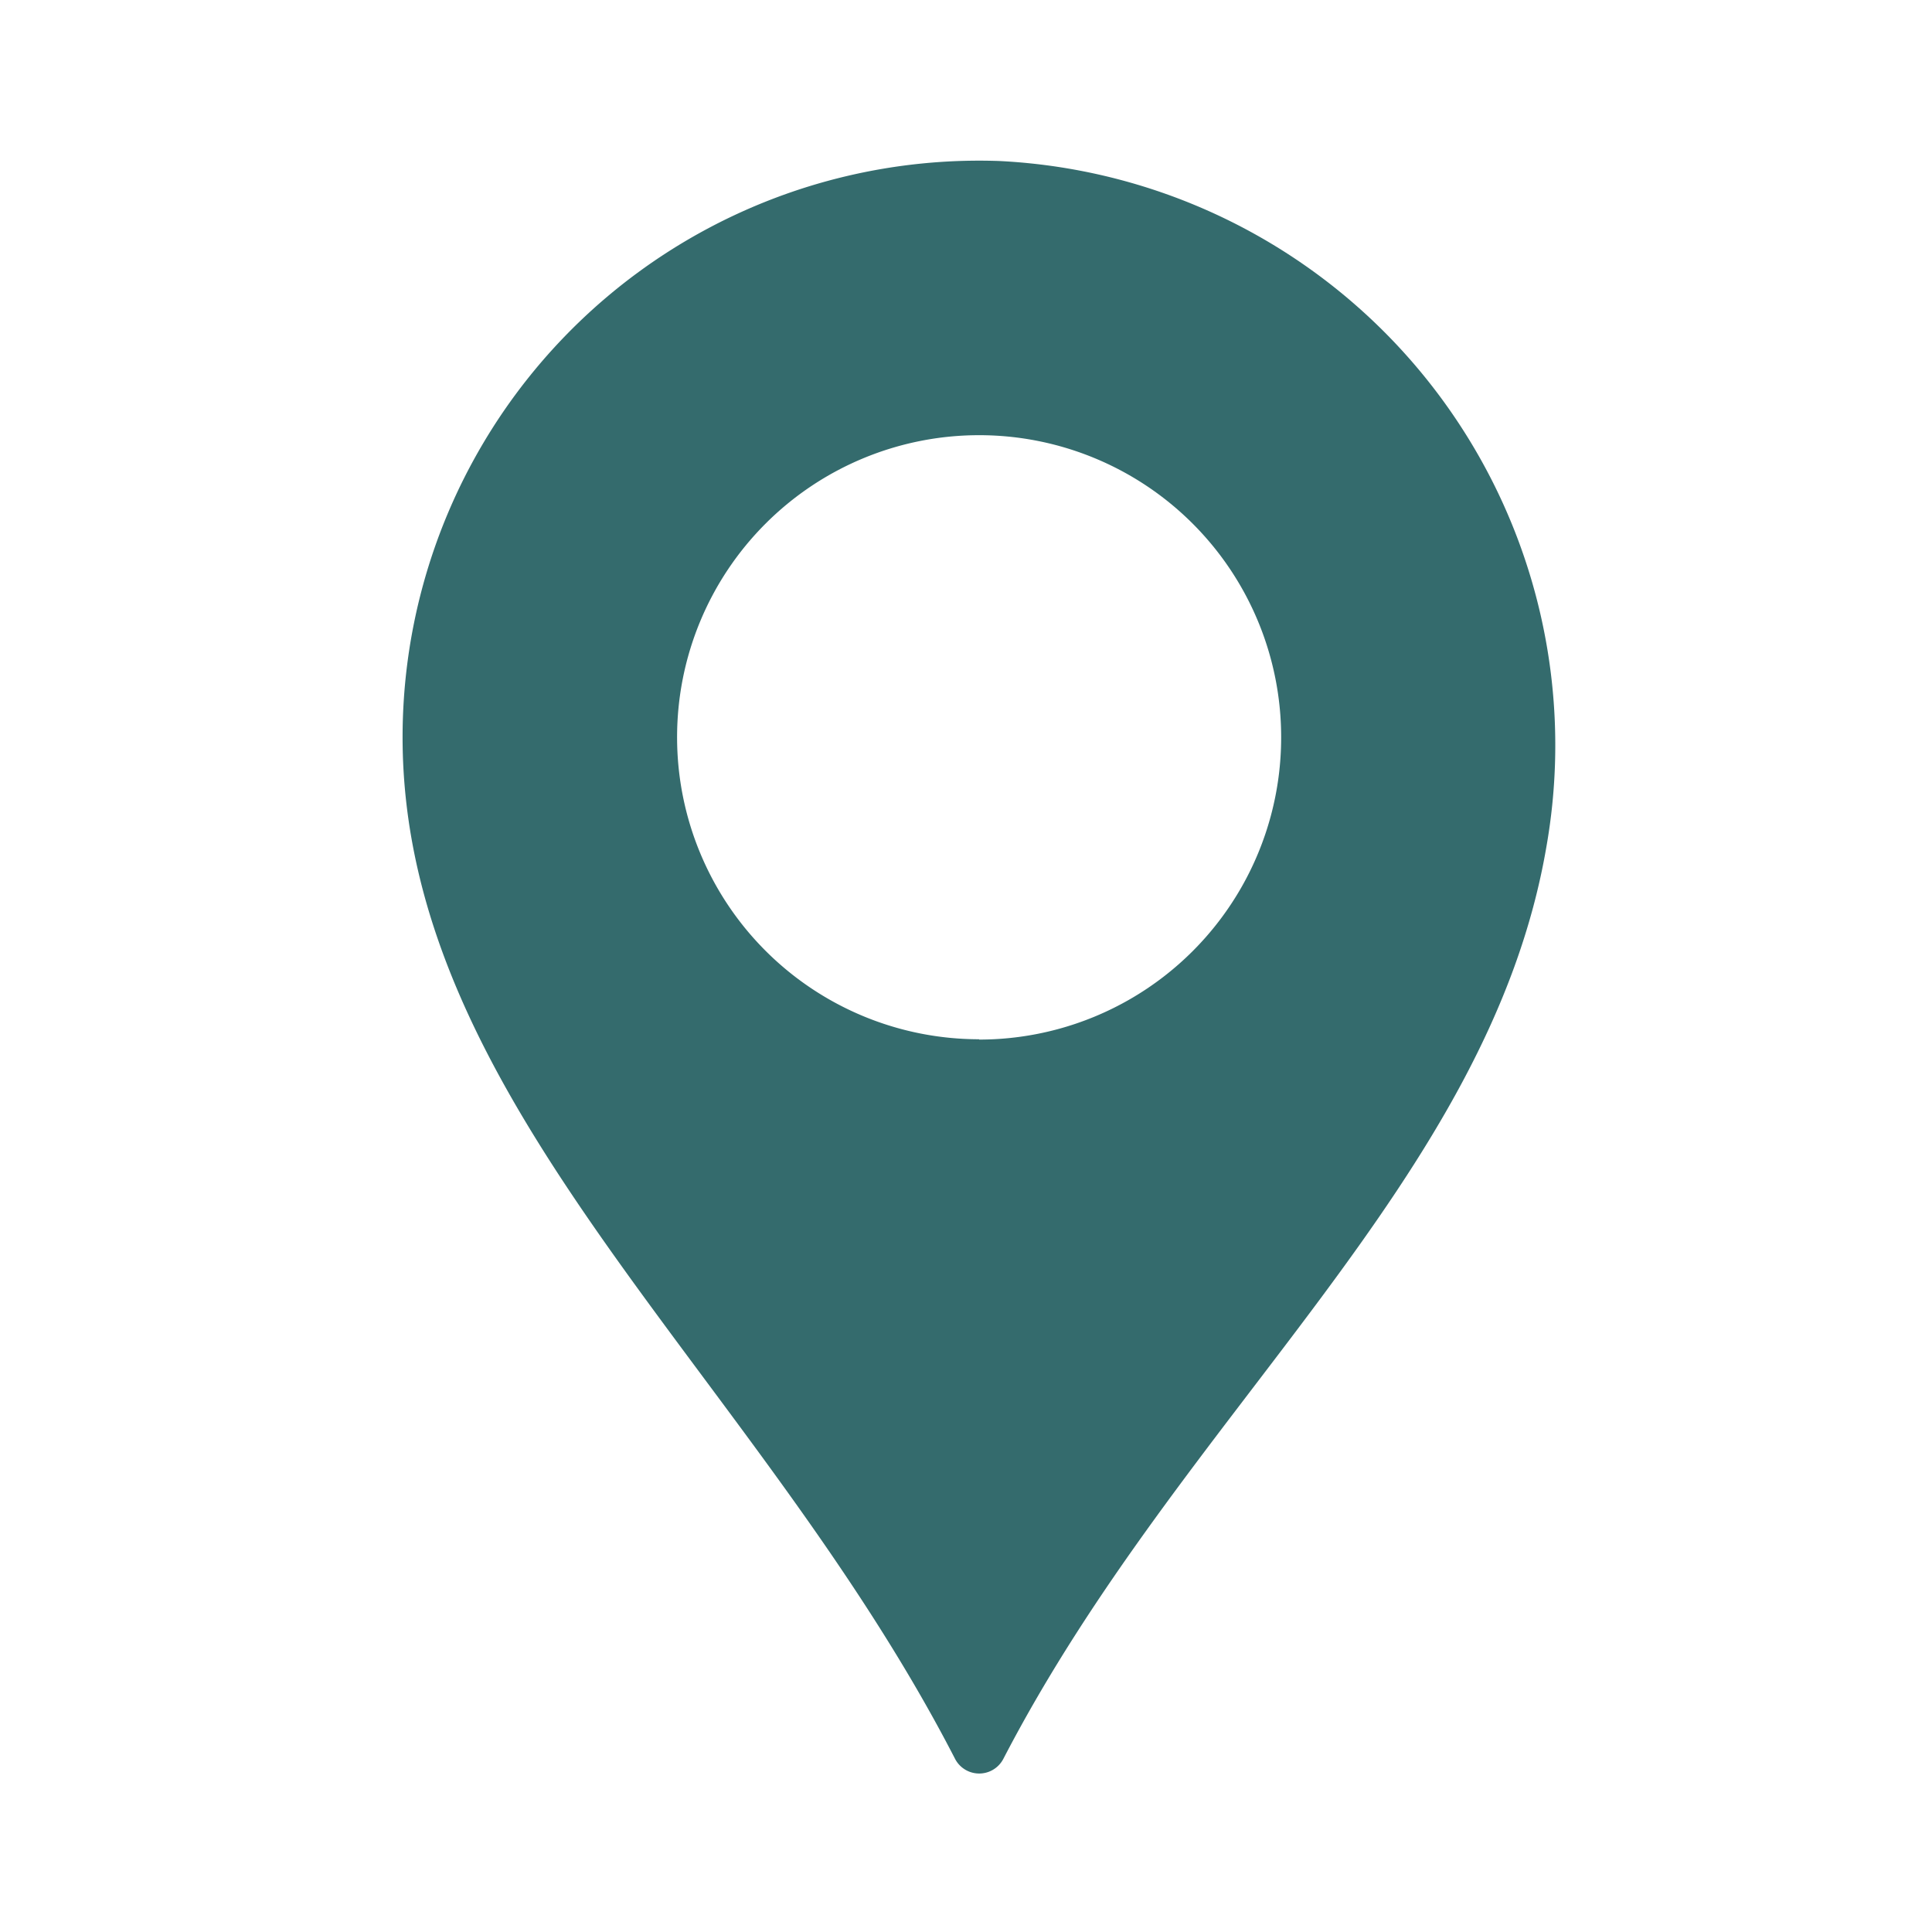 <svg xmlns="http://www.w3.org/2000/svg" width="24" height="24" viewBox="0 0 24 24">
  <g id="Group_3049" data-name="Group 3049" transform="translate(-19460 -1293)">
    <rect id="Rectangle_306" data-name="Rectangle 306" width="24" height="24" transform="translate(19460 1293)" fill="none"/>
    <g id="tool" transform="translate(19391.678 1295)">
      <path id="Path_1396" data-name="Path 1396" d="M80.733,0a7.163,7.163,0,0,0-7.41,7.158c0,4.583,4.4,7.908,6.863,12.691a.338.338,0,0,0,.6,0c2.23-4.3,6.041-7.189,6.747-11.336A7.266,7.266,0,0,0,80.733,0Zm-.248,10.91a3.752,3.752,0,1,1,3.752-3.752A3.752,3.752,0,0,1,80.485,10.914Z" transform="translate(0 0)" fill="#346b6d"/>
    </g>
  </g>
</svg>
